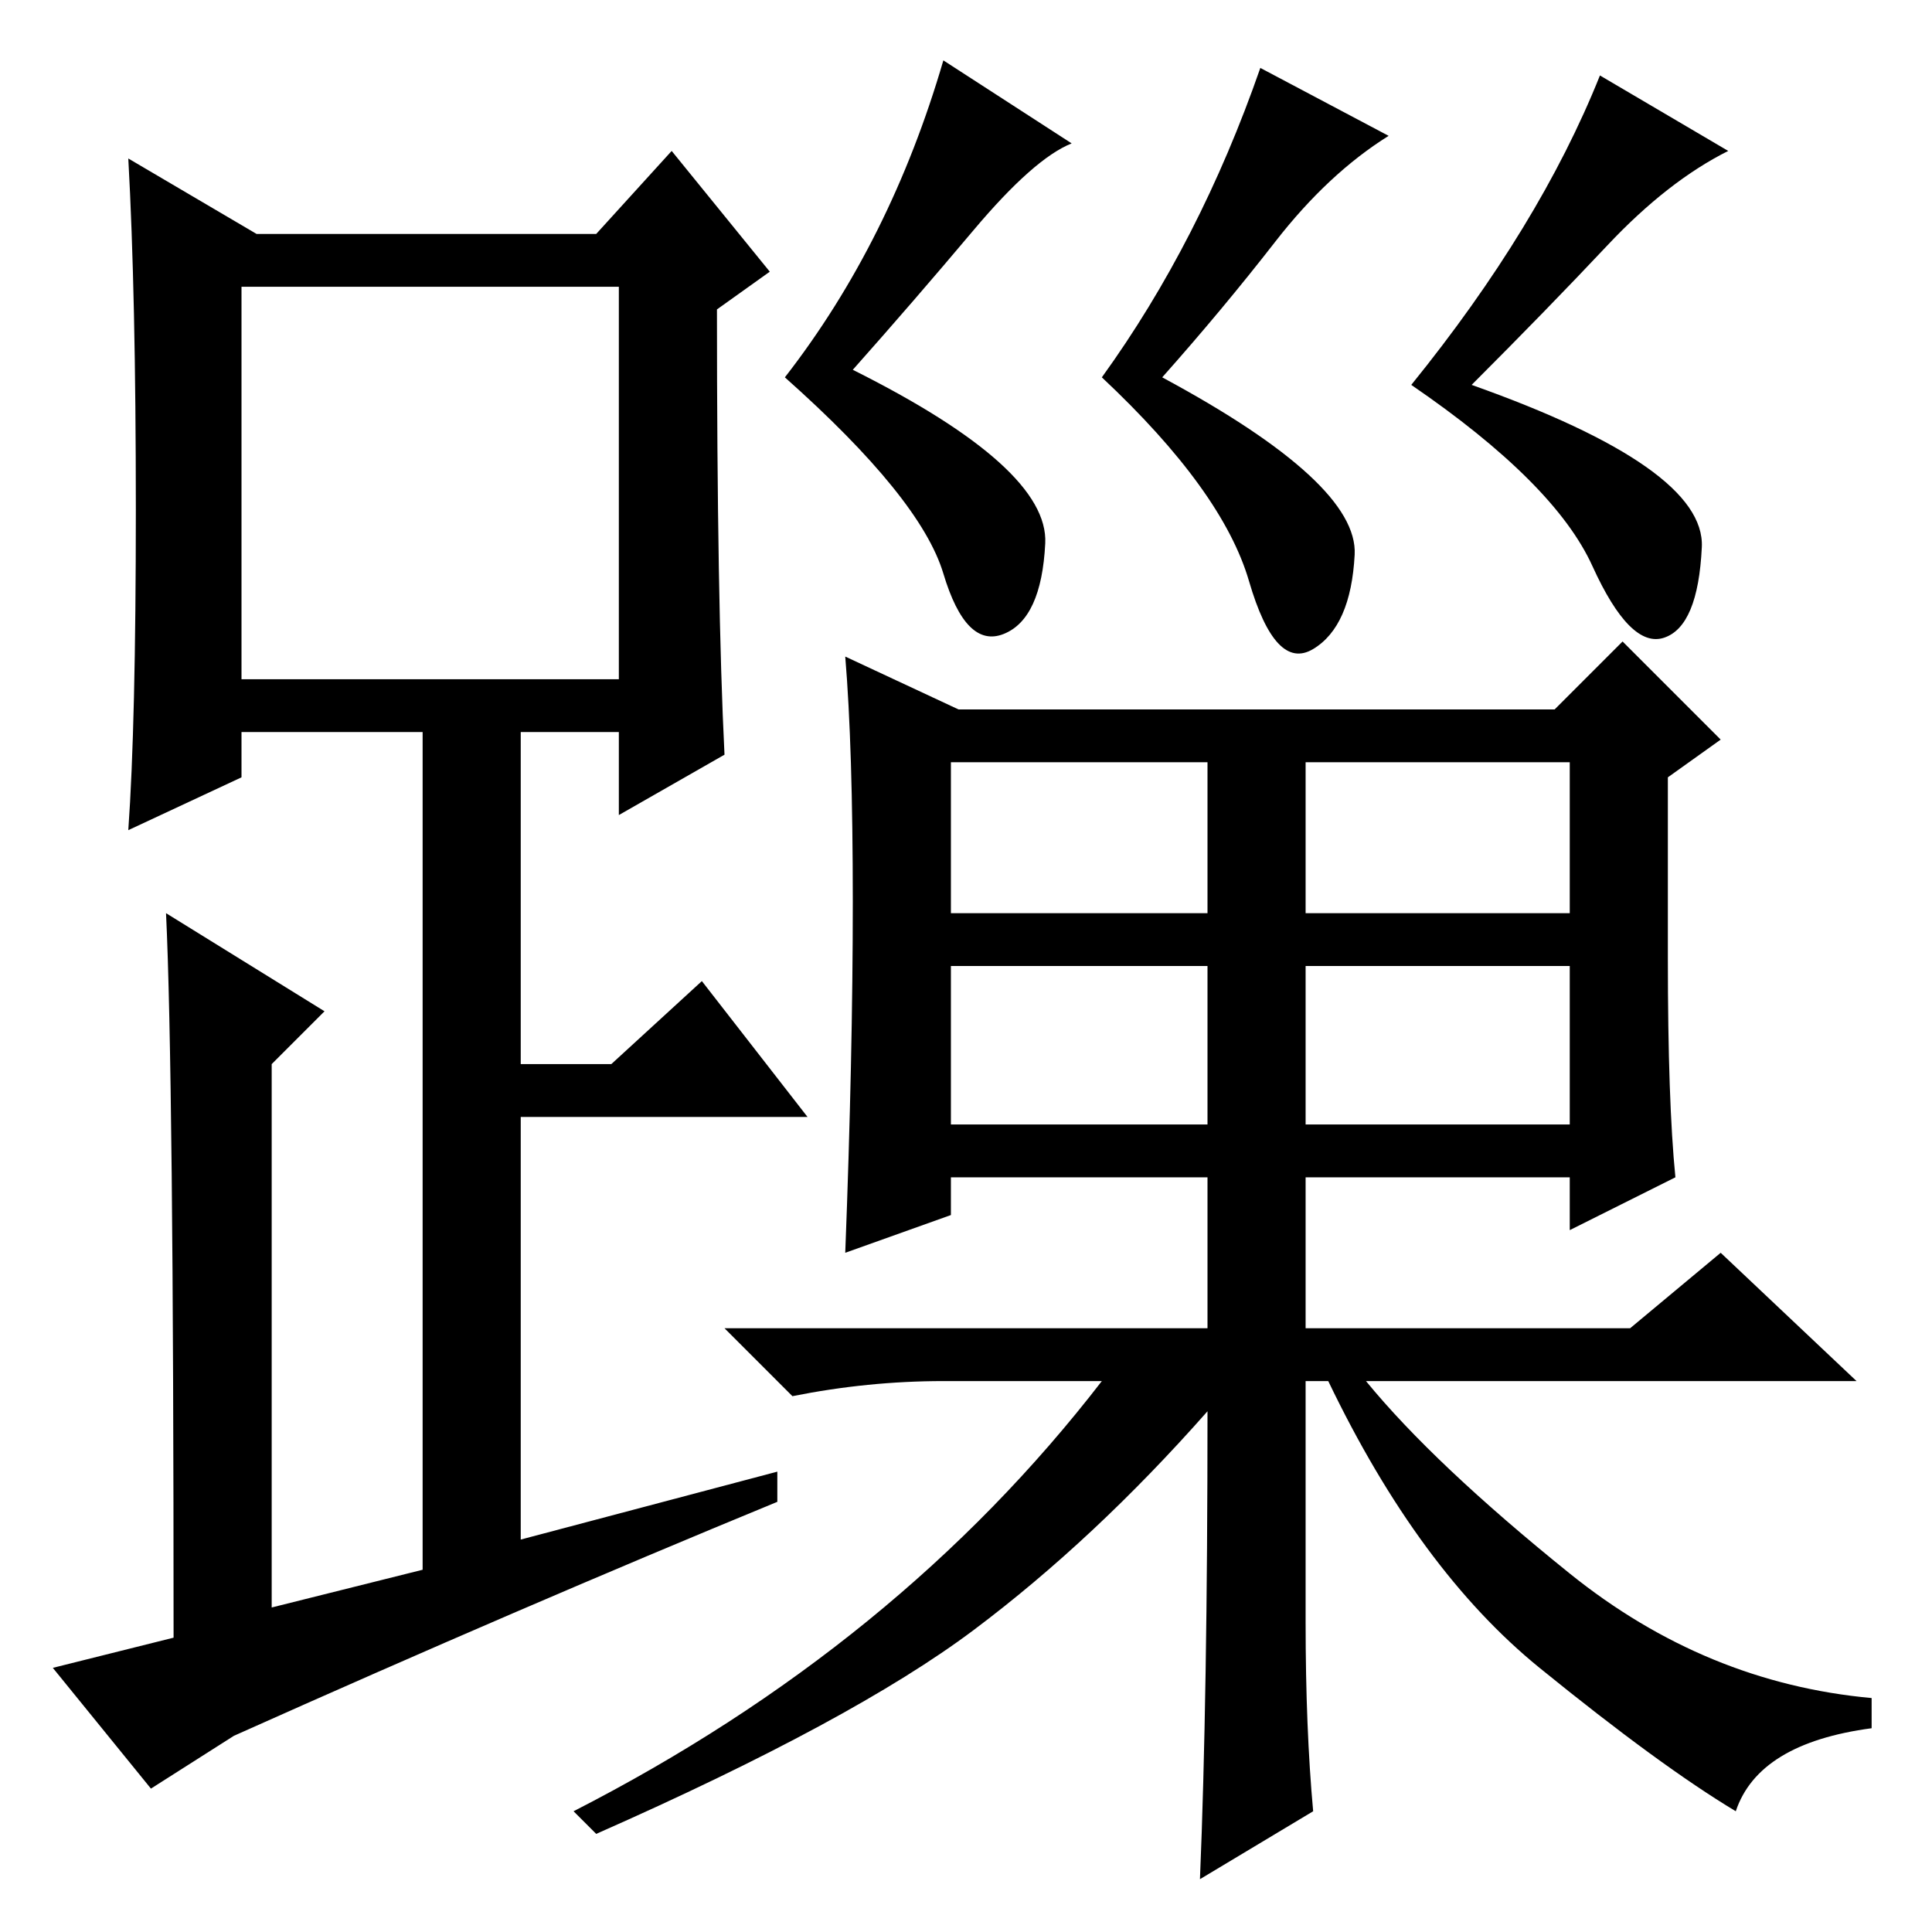 <?xml version="1.0" standalone="no"?>
<!DOCTYPE svg PUBLIC "-//W3C//DTD SVG 1.1//EN" "http://www.w3.org/Graphics/SVG/1.1/DTD/svg11.dtd" >
<svg xmlns="http://www.w3.org/2000/svg" xmlns:xlink="http://www.w3.org/1999/xlink" version="1.1" viewBox="0 -36 256 256">
  <g transform="matrix(1 0 0 -1 0 220)">
   <path fill="currentColor"
d="M96 156l-14 -8v11h-13v-44h12l12 11l14 -18h-38v-56l34 9v-4q-34 -14 -72 -31l-11 -7l-13 16l16 4q0 75 -1 96l21 -13l-7 -7v-72l20 5v111h-24v-6l-15 -7q1 14 1 42.5t-1 46.5l17 -10h45l10 11l13 -16l-7 -5q0 -39 1 -59zM32 166h50v52h-50v-52zM173 107h35v21h-35v-21z
M129 225.5q-8 -9.5 -16 -18.5q26 -13 25.5 -23t-5.5 -12t-8 8t-21 26q14 18 21 42l17 -11q-5 -2 -13 -11.5zM179.5 182.5q-0.5 -9.5 -5.5 -12.5t-8.5 9t-19.5 27q13 18 21 41l17 -9q-8 -5 -15 -14t-15 -18q26 -14 25.5 -23.5zM225.5 183.5q-0.5 -10.5 -5 -12t-9.5 9.5
t-24 24q17 21 25 41l17 -10q-8 -4 -16 -12.5t-18 -18.5q31 -11 30.5 -21.5zM113 136.5q0 20.5 -1 32.5l15 -7h79l9 9l13 -13l-7 -5v-24q0 -19 1 -29l-14 -7v7h-35v-20h43l12 10l18 -17h-65q9 -11 27 -25.5t40 -16.5v-4q-15 -2 -18 -11q-10 6 -26 19t-28 38h-3v-32
q0 -14 1 -25l-15 -9q1 24 1 62q-15 -17 -31 -29t-50 -27l-3 3q43 22 70 57h-21q-10 0 -20 -2l-9 9h64v20h-34v-5l-14 -5q1 26 1 46.5zM126 135h34v20h-34v-20zM173 135h35v20h-35v-20zM126 107h34v21h-34v-21z" />
  </g>

</svg>
